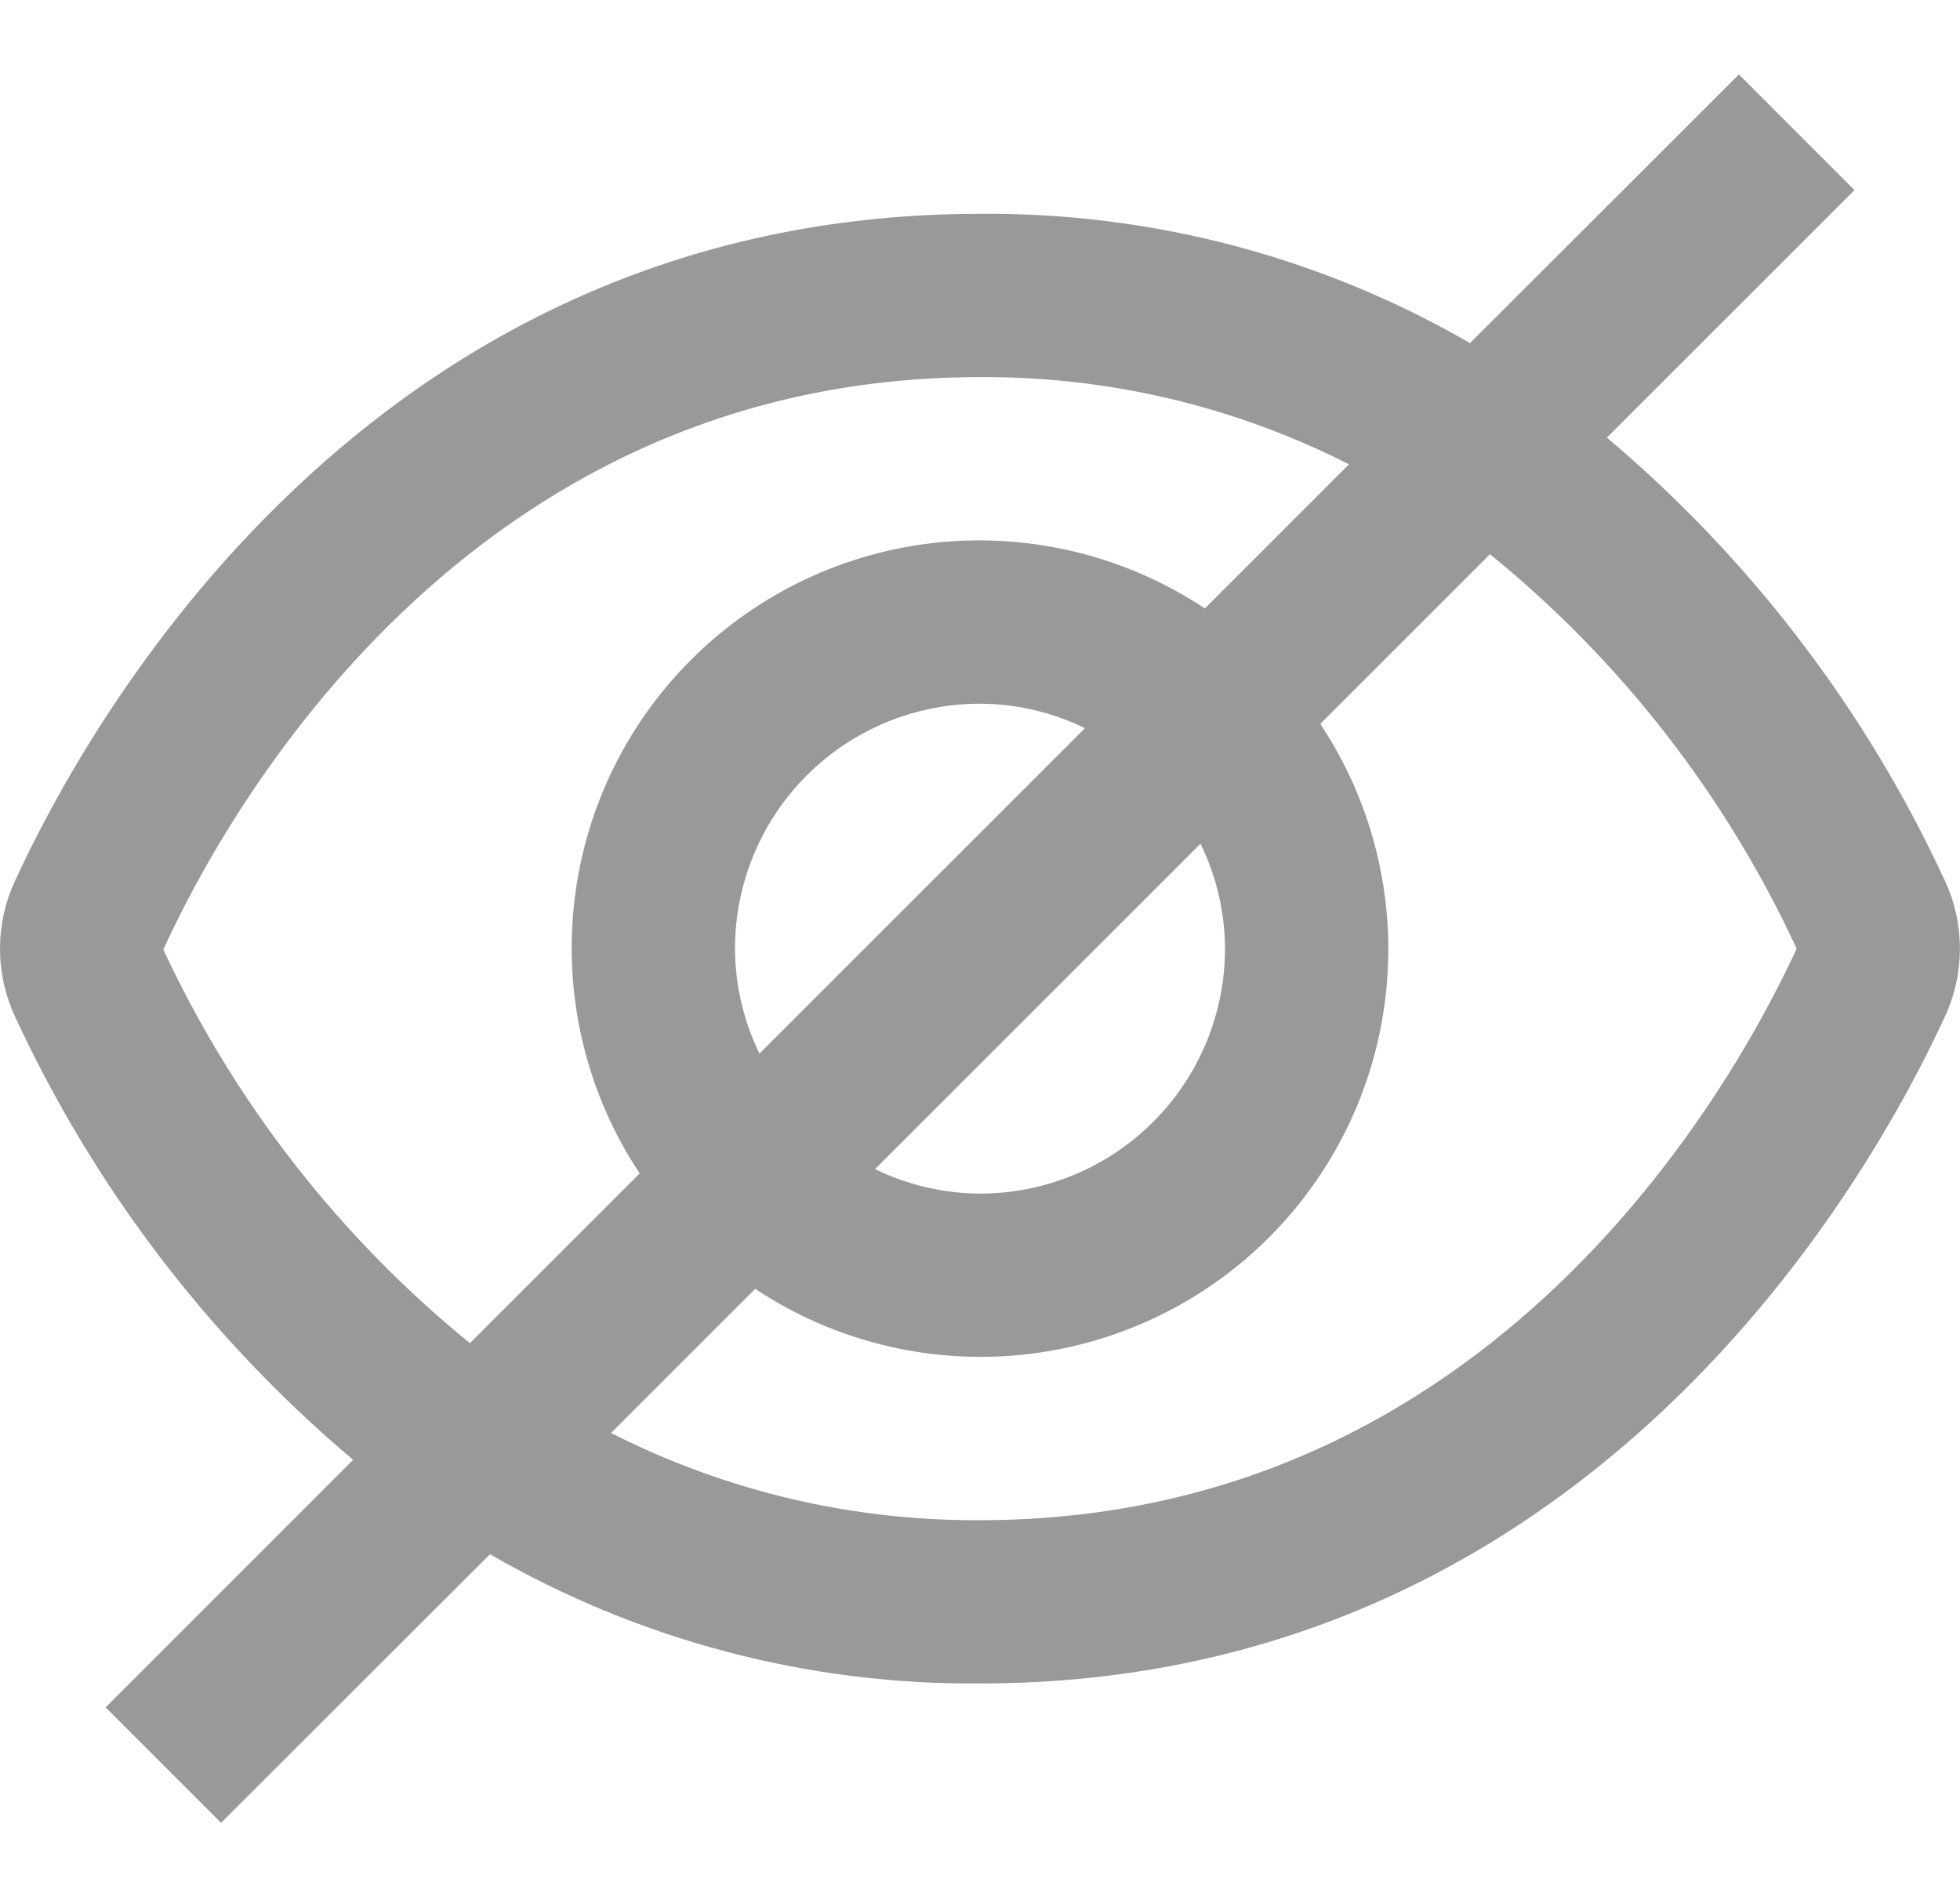 <svg width="24" height="23" viewBox="0 0 24 23" fill="none" xmlns="http://www.w3.org/2000/svg">
<path d="M23.821 10.8C22.855 8.704 21.44 6.847 19.676 5.36L22.708 2.328L21.293 0.912L18 4.202C16.177 3.147 14.105 2.601 12 2.619C4.5 2.619 1.057 8.88 0.179 10.8C0.061 11.057 0 11.337 0 11.62C0 11.903 0.061 12.182 0.179 12.44C1.145 14.535 2.56 16.392 4.324 17.88L1.293 20.912L2.707 22.326L6 19.036C7.823 20.09 9.894 20.637 12 20.619C19.5 20.619 22.943 14.358 23.821 12.438C23.939 12.181 23.999 11.901 23.999 11.619C23.999 11.336 23.939 11.057 23.821 10.8V10.8ZM2 11.63C2.75 9.985 5.693 4.619 12 4.619C13.569 4.609 15.118 4.976 16.518 5.687L14.753 7.452C13.793 6.814 12.642 6.529 11.495 6.643C10.348 6.758 9.277 7.266 8.462 8.081C7.647 8.895 7.139 9.967 7.025 11.114C6.91 12.261 7.195 13.412 7.833 14.372L5.754 16.451C4.154 15.148 2.871 13.5 2 11.63V11.63ZM15 11.619C15 12.414 14.684 13.177 14.121 13.74C13.559 14.303 12.796 14.619 12 14.619C11.554 14.617 11.115 14.514 10.715 14.319L14.7 10.334C14.896 10.734 14.998 11.173 15 11.619V11.619ZM9 11.619C9 10.823 9.316 10.06 9.879 9.497C10.441 8.935 11.204 8.619 12 8.619C12.445 8.62 12.885 8.723 13.285 8.919L9.3 12.904C9.104 12.503 9.002 12.064 9 11.619ZM12 18.619C10.43 18.628 8.881 18.262 7.482 17.551L9.247 15.786C10.207 16.423 11.358 16.709 12.505 16.594C13.651 16.479 14.723 15.972 15.538 15.157C16.353 14.342 16.861 13.27 16.975 12.123C17.09 10.977 16.804 9.826 16.167 8.866L18.245 6.788C19.848 8.091 21.132 9.744 22 11.619C21.236 13.276 18.292 18.619 12 18.619Z" fill="#999"/>
</svg>
